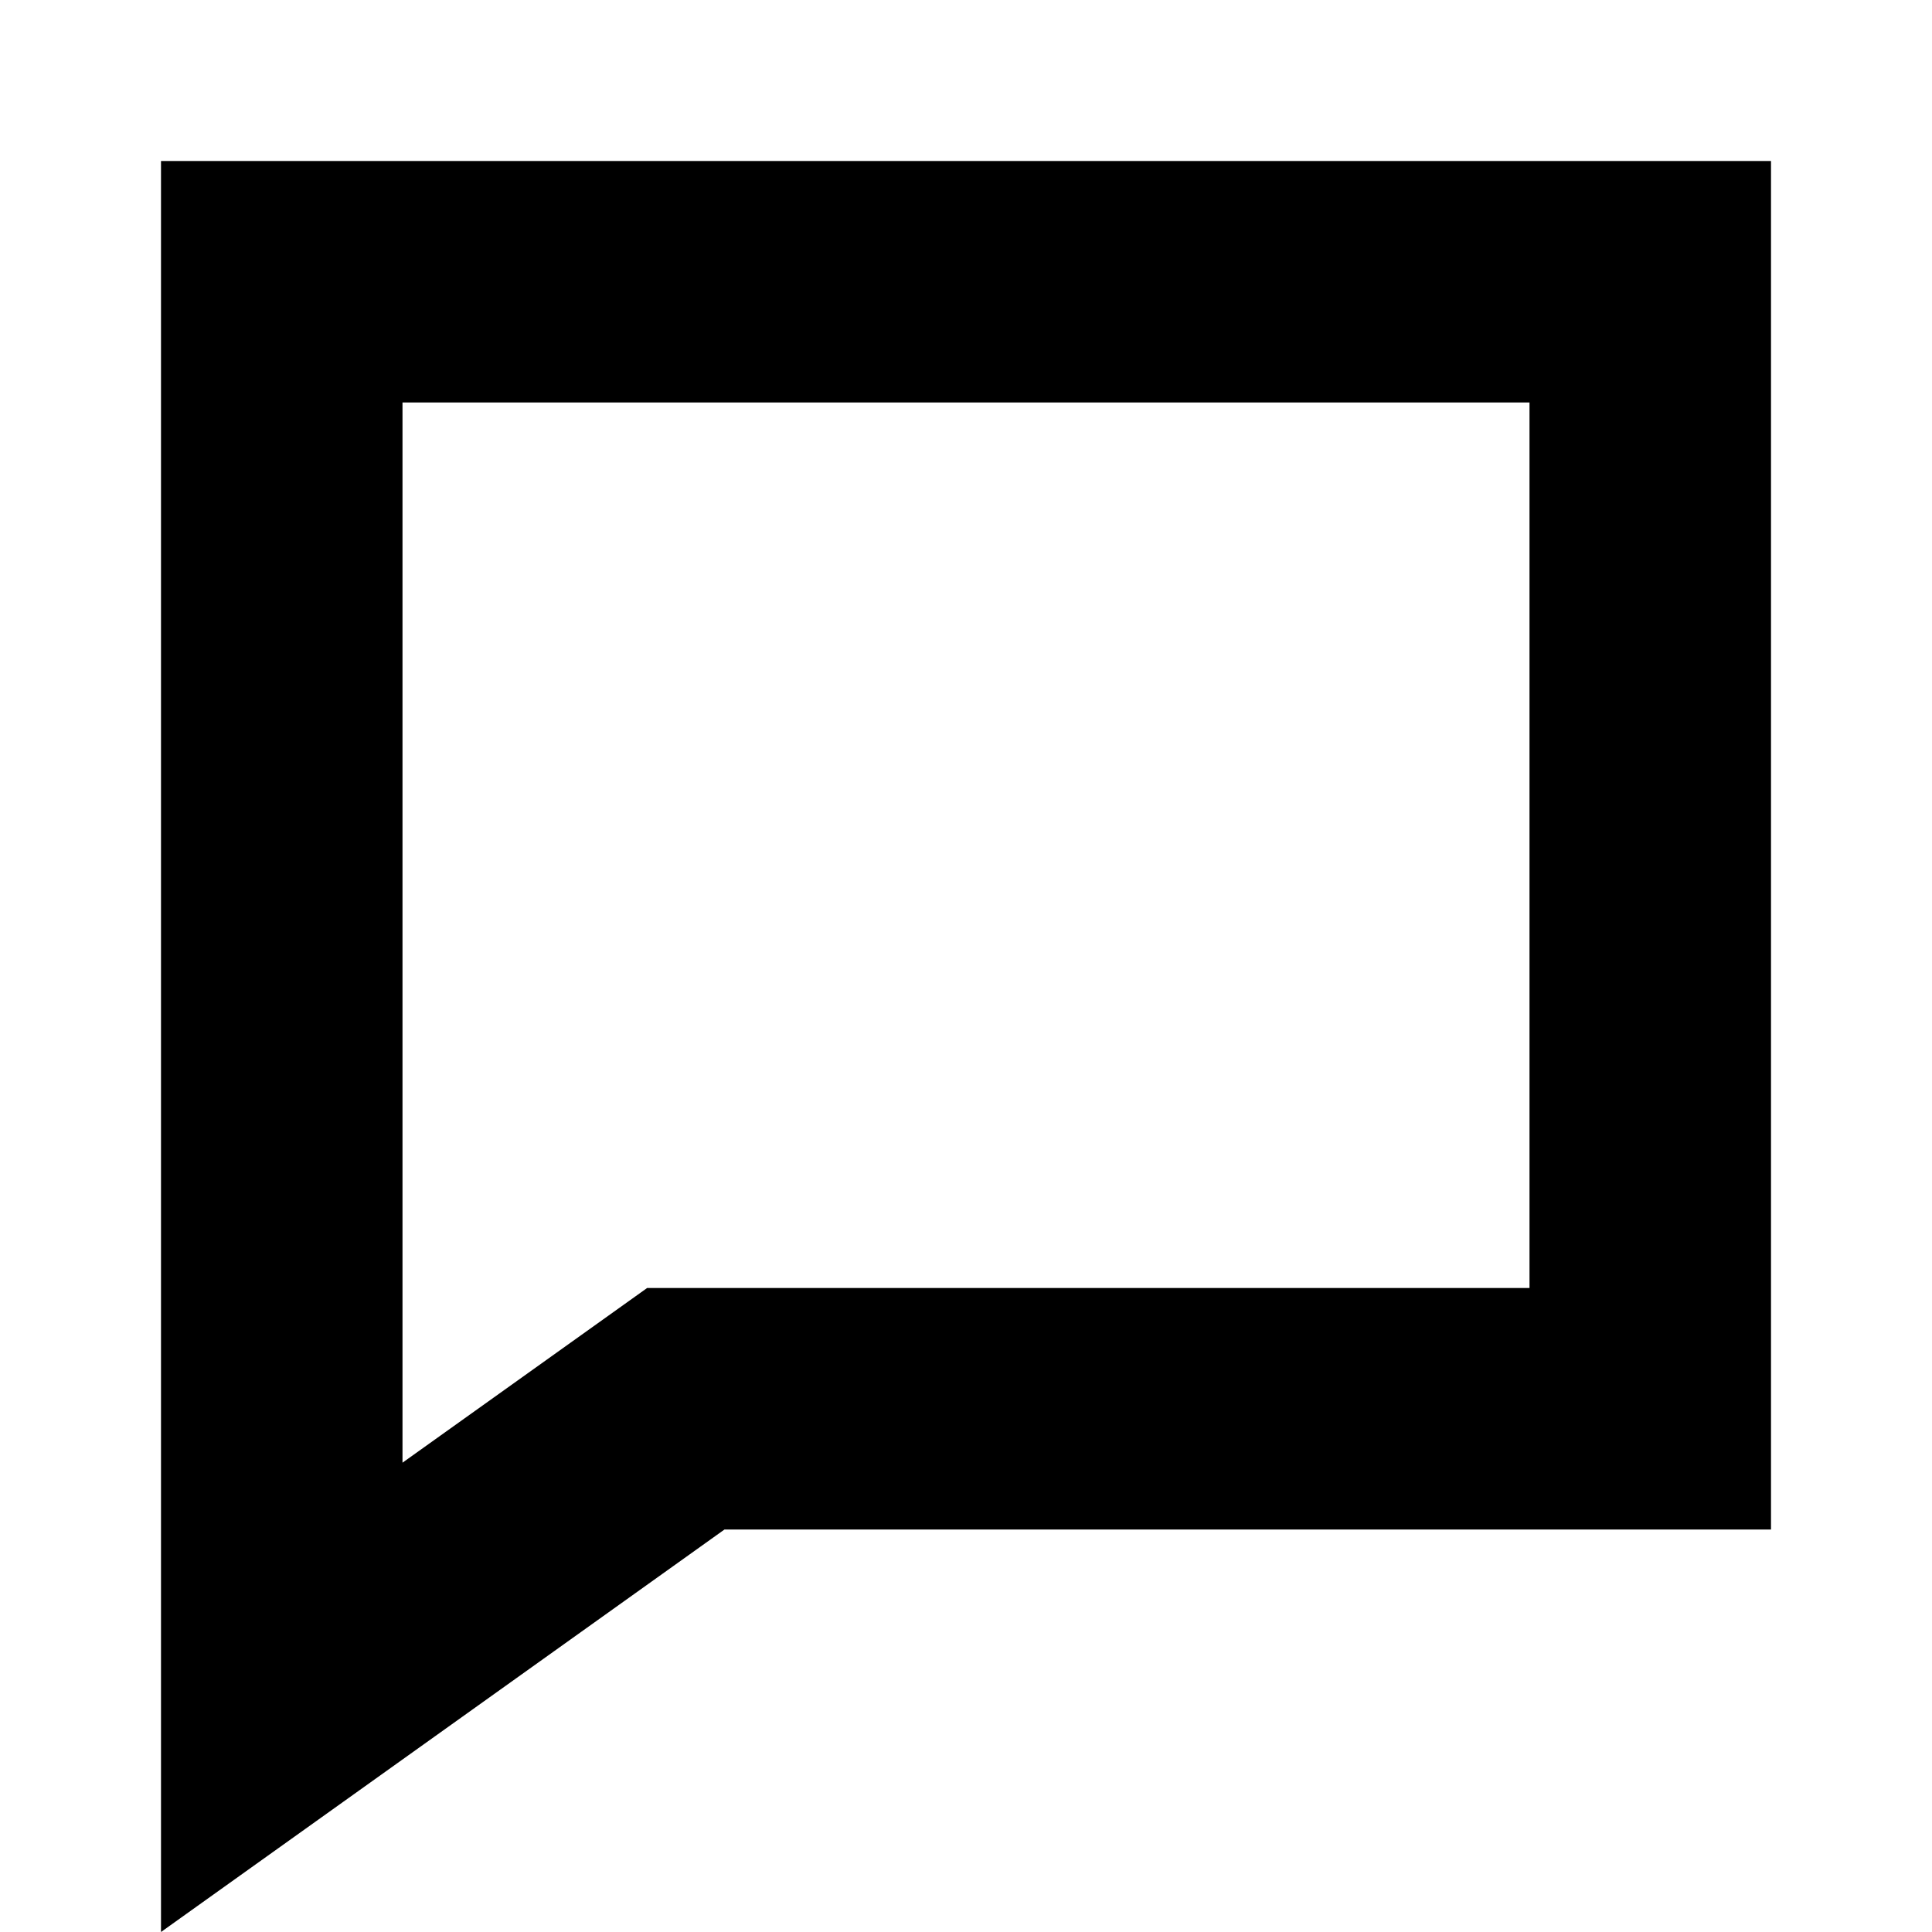 <svg width="24" height="24" viewBox="0 0 24 24" fill="none" xmlns="http://www.w3.org/2000/svg">
<path fill-rule="evenodd" clip-rule="evenodd" d="M8.039 16L5 18.17V5H19V16H8.039ZM2 24L9 19H22V2H2V24Z" fill="black"/>
</svg>
